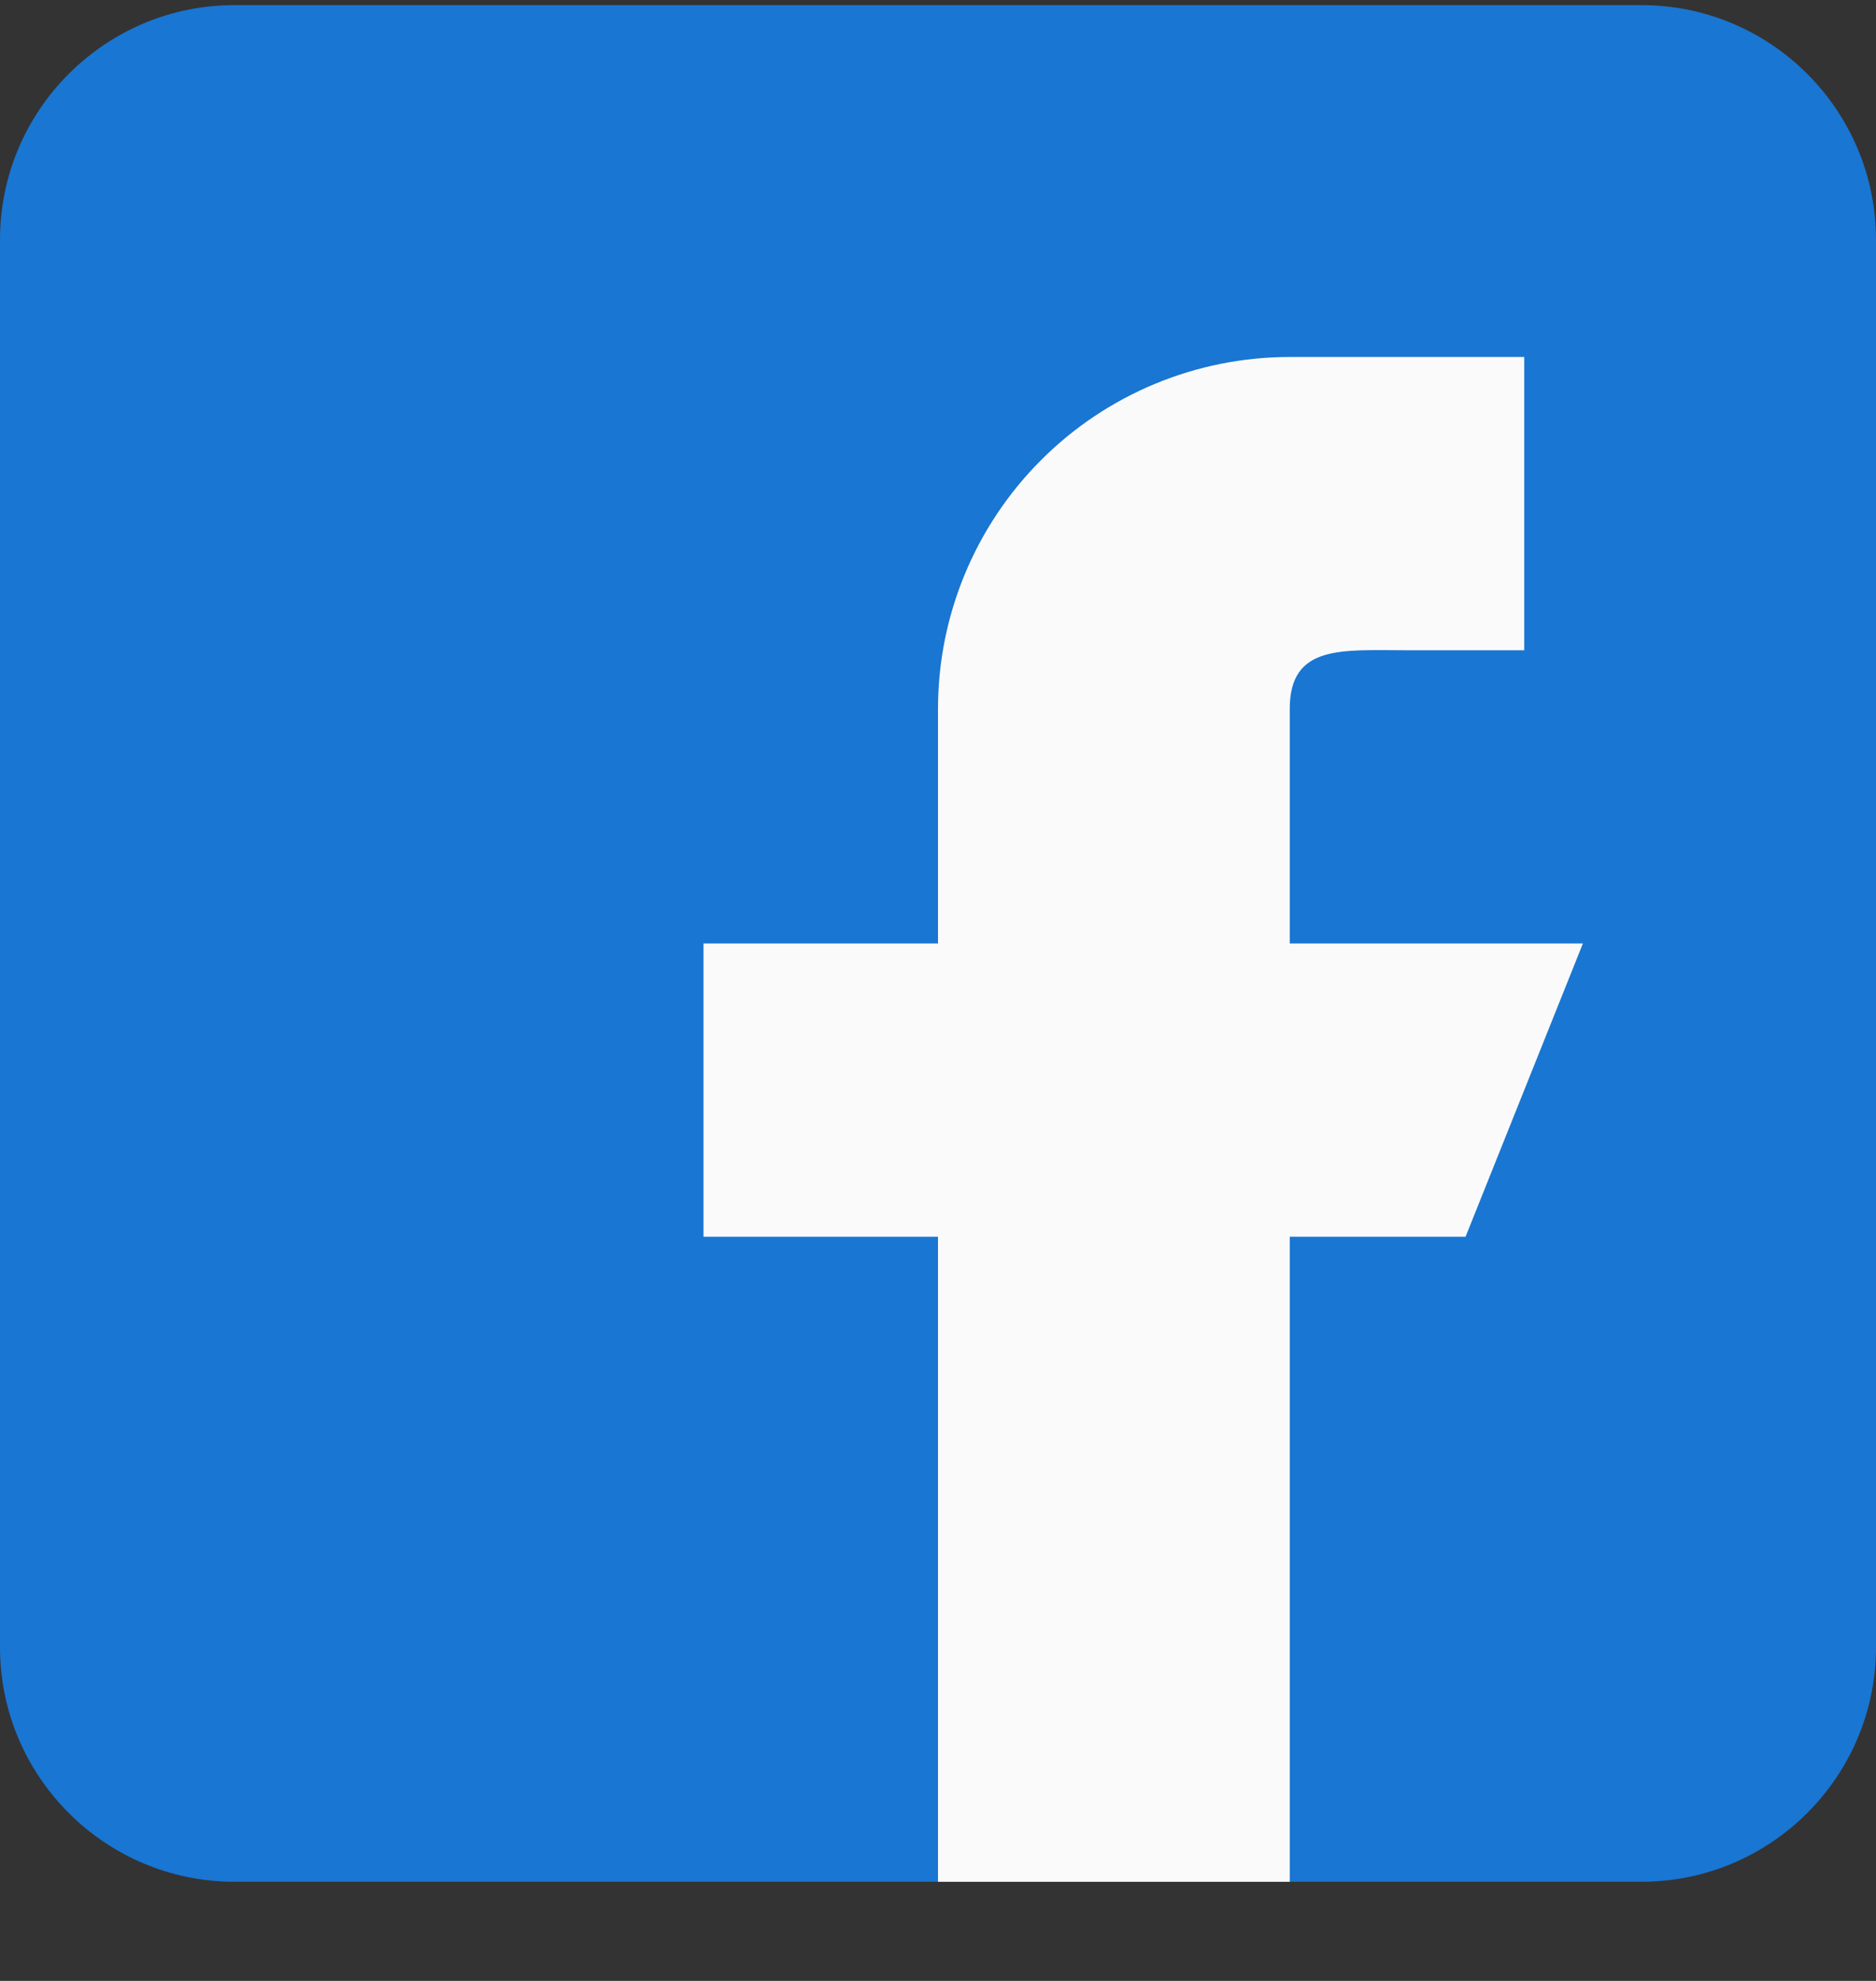 <svg width="18" height="19" viewBox="0 0 18 19" fill="none" xmlns="http://www.w3.org/2000/svg">
<rect x="0" y="0" width="18" height="19" fill="#333333" stroke="none"/>
<g clip-path="url(#clip0)">
<path d="M15.75 0.049H2.25C1.009 0.049 0 1.058 0 2.299V15.799C0 17.04 1.009 18.049 2.25 18.049H15.75C16.991 18.049 18 17.04 18 15.799V2.299C18 1.058 16.991 0.049 15.75 0.049Z" fill="#1976D2"/>
<path fill-rule="evenodd" clip-rule="evenodd" d="M15.188 9.049H12.375V6.799C12.375 6.178 12.879 6.237 13.5 6.237H14.625V3.424H12.375C11.48 3.424 10.621 3.78 9.989 4.413C9.356 5.046 9 5.904 9 6.799V9.049H6.75V11.862H9V18.049H12.375V11.862H14.062L15.188 9.049Z" fill="#FAFAFA"/>
</g>
<defs>
<clipPath id="clip0">
<rect width="18" height="18" fill="white" transform="translate(0 0.049)"/>
</clipPath>
</defs>
</svg>
